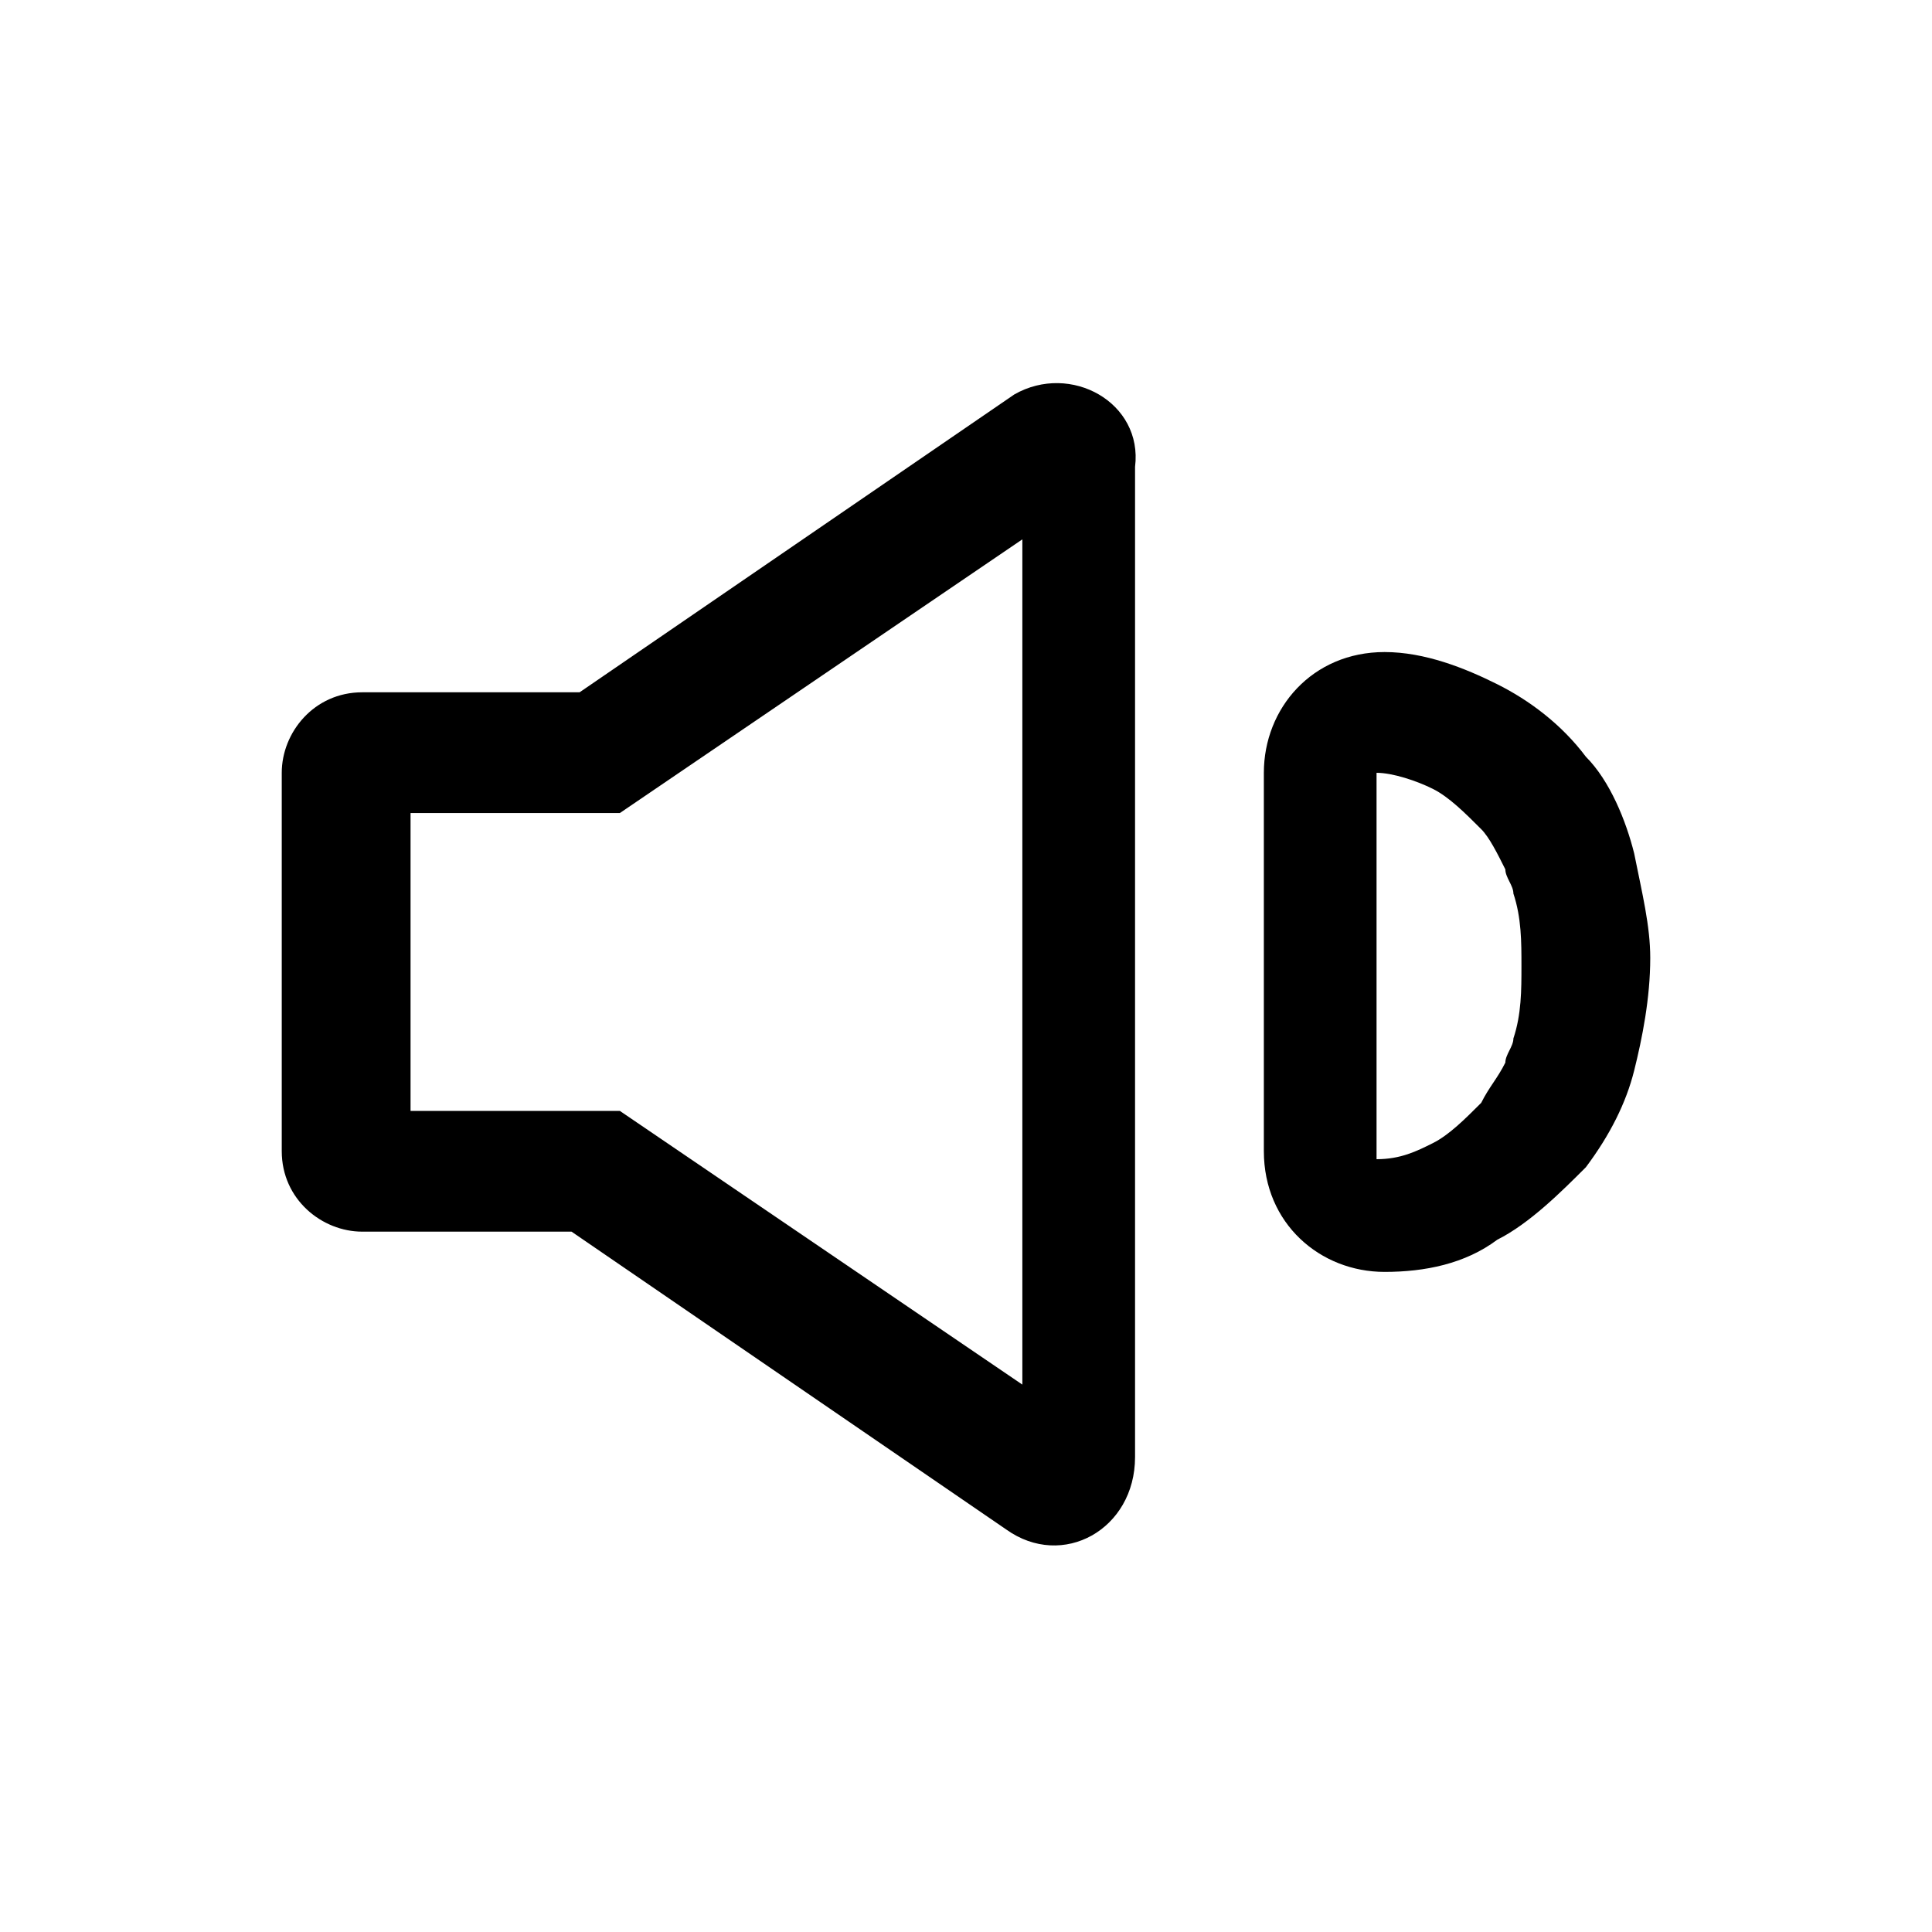 <svg width="24" height="24" viewBox="0 0 24 24" fill="none" xmlns="http://www.w3.org/2000/svg">
<path d="M12.6 4.9L7.2 8.6H4.5C3.9 8.6 3.5 9.1 3.5 9.6V14.3C3.5 14.9 4 15.3 4.5 15.3H7.1L12.5 19C13.2 19.5 14.1 19 14.1 18.1V5.8C14.2 5 13.3 4.5 12.6 4.9ZM12.7 17.2L7.7 13.8H5.1V10.1H7.7L12.7 6.7V17.2ZM20.3 10.6C20.2 10.2 20 9.7 19.7 9.4C19.4 9 19 8.7 18.6 8.5C18.2 8.3 17.7 8.1 17.2 8.1C16.3 8.1 15.7 8.8 15.7 9.6V14.3C15.7 15.2 16.4 15.8 17.2 15.8C17.7 15.8 18.2 15.7 18.6 15.4C19 15.2 19.4 14.8 19.7 14.5C20 14.1 20.2 13.7 20.3 13.3C20.4 12.9 20.5 12.4 20.5 11.9C20.5 11.5 20.4 11.1 20.3 10.6ZM18.8 12.9C18.8 13 18.7 13.1 18.7 13.2C18.6 13.4 18.5 13.5 18.4 13.7C18.2 13.9 18 14.1 17.8 14.2C17.6 14.3 17.4 14.4 17.1 14.4V9.6C17.3 9.6 17.6 9.7 17.8 9.8C18 9.9 18.2 10.1 18.4 10.3C18.5 10.4 18.6 10.6 18.7 10.8C18.7 10.9 18.8 11 18.8 11.1C18.9 11.4 18.9 11.7 18.9 12C18.9 12.3 18.9 12.6 18.8 12.9Z" fill="black"/>
</svg>
